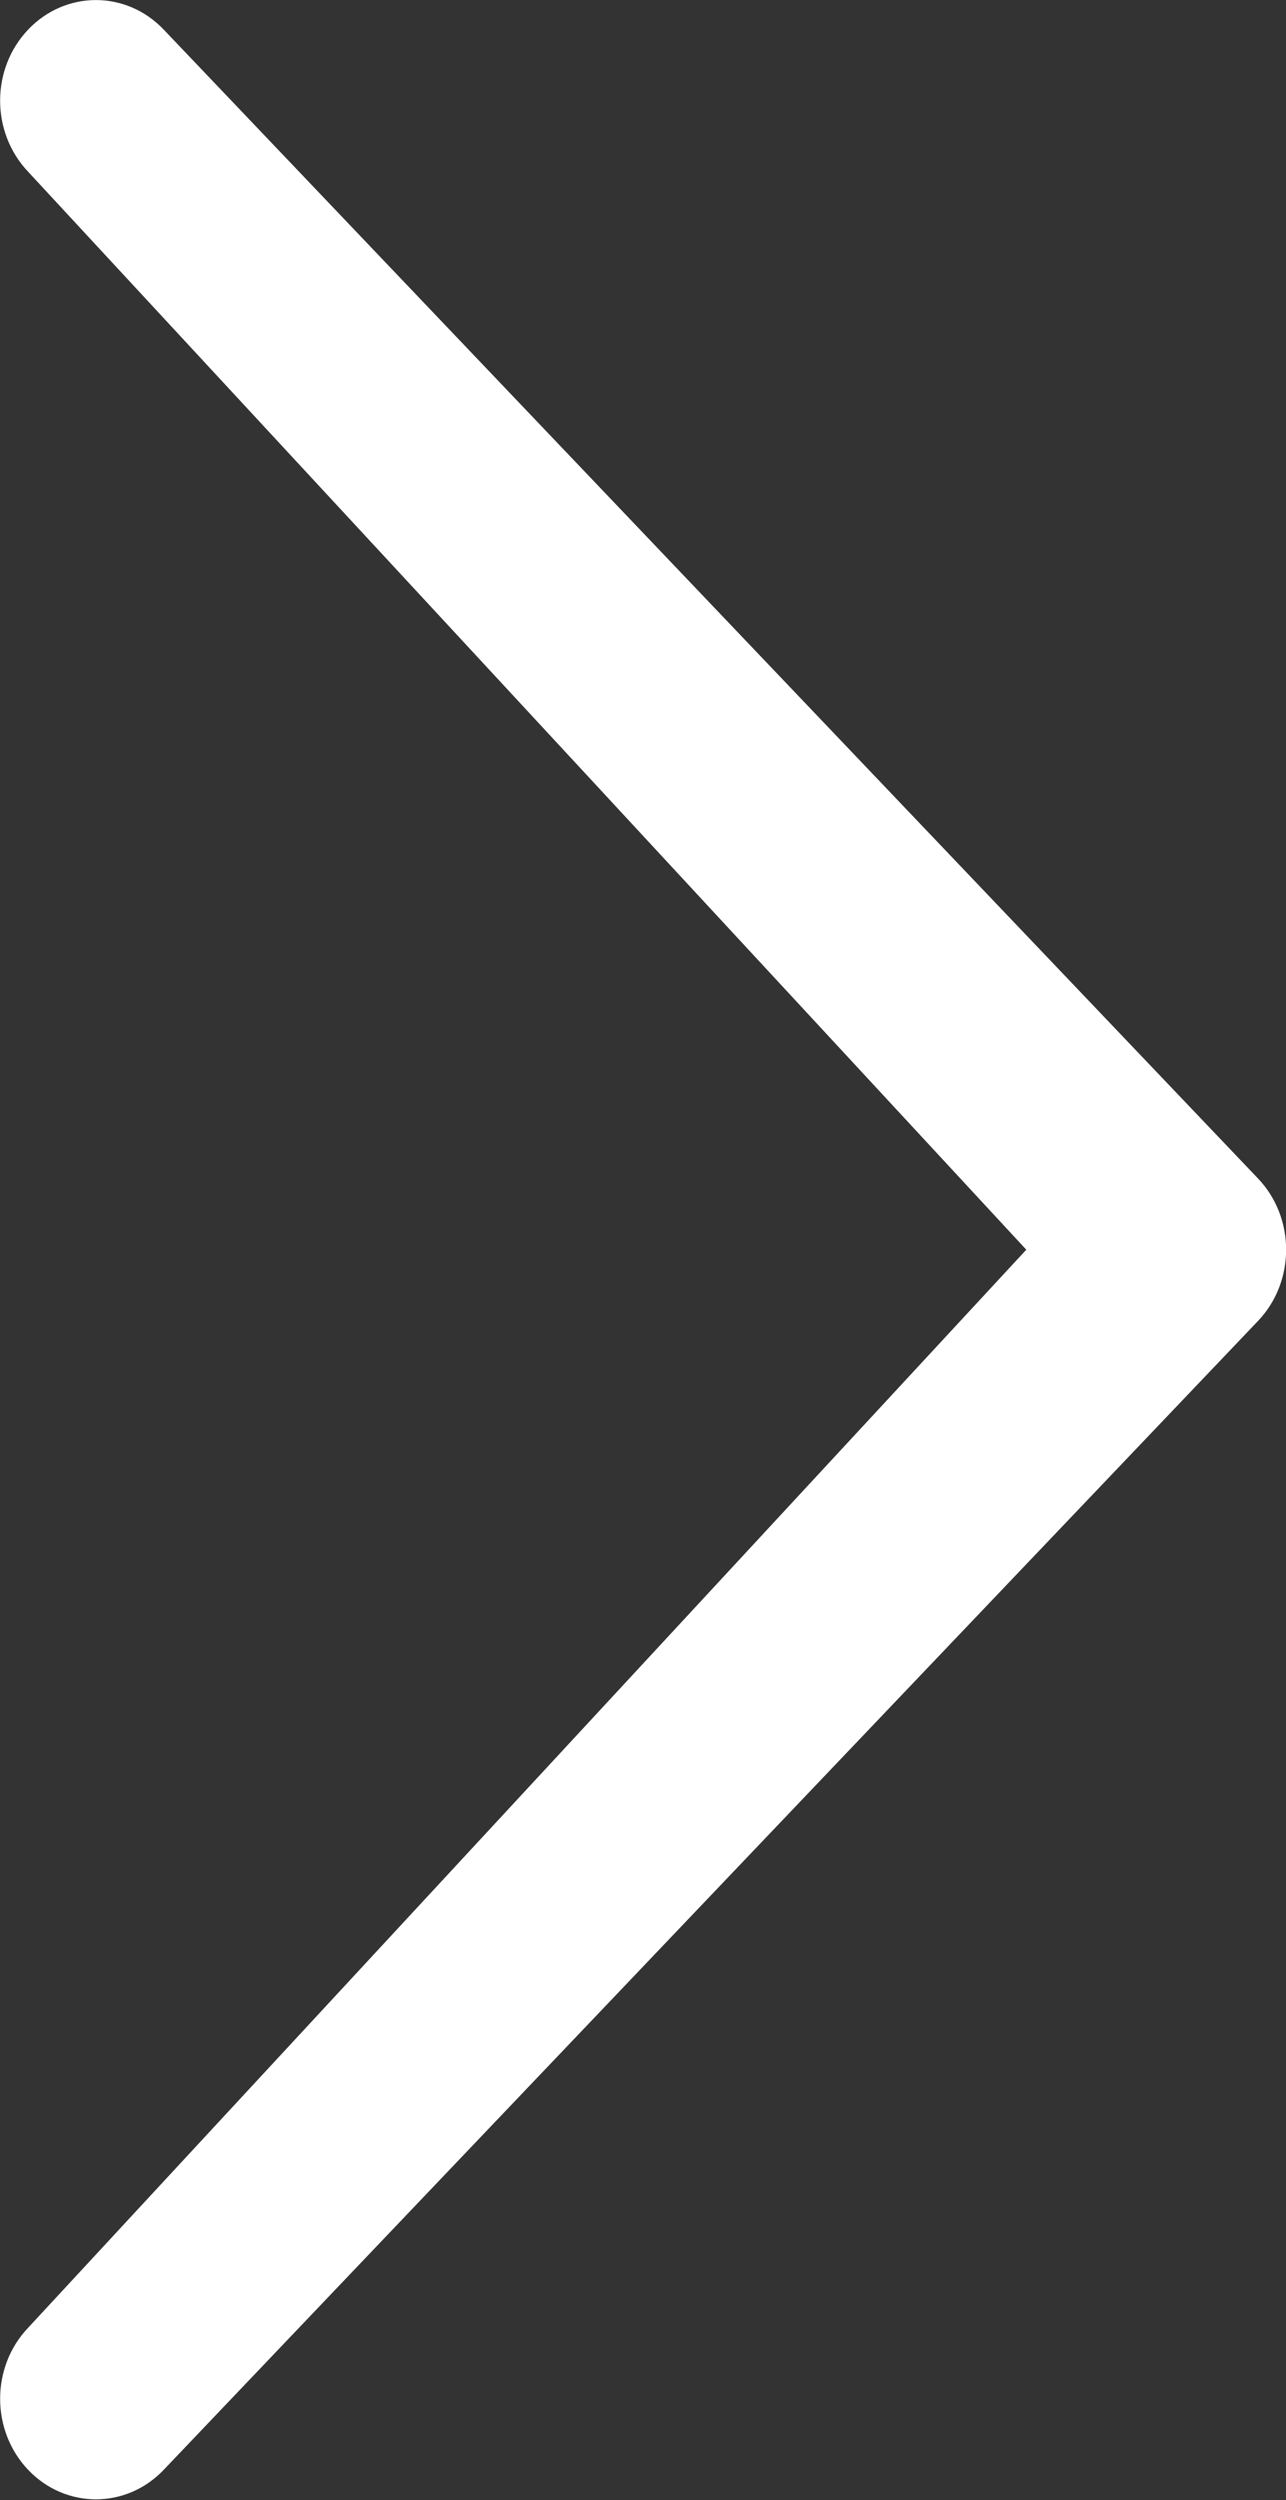 <svg xmlns="http://www.w3.org/2000/svg" xmlns:xlink="http://www.w3.org/1999/xlink" preserveAspectRatio="xMidYMid" width="17" height="33.03" viewBox="0 0 17 33.03">
  <rect x="0" y="0" width="17" height="33.03" fill="#333333" stroke="none"/>
  <defs>
    <style>
      .cls-1 {
        fill: #fff;
        fill-rule: evenodd;
      }
    </style>
  </defs>
  <path d="M0.373,30.751 C-0.122,31.270 -0.122,32.110 0.373,32.630 C0.867,33.148 1.668,33.149 2.163,32.630 L16.631,17.450 C17.125,16.931 17.125,16.089 16.631,15.570 L2.163,0.390 C1.668,-0.129 0.867,-0.129 0.373,0.390 C-0.122,0.909 -0.122,1.749 0.372,2.269 L13.567,16.510 L0.373,30.751 Z" class="cls-1"/>
</svg>
